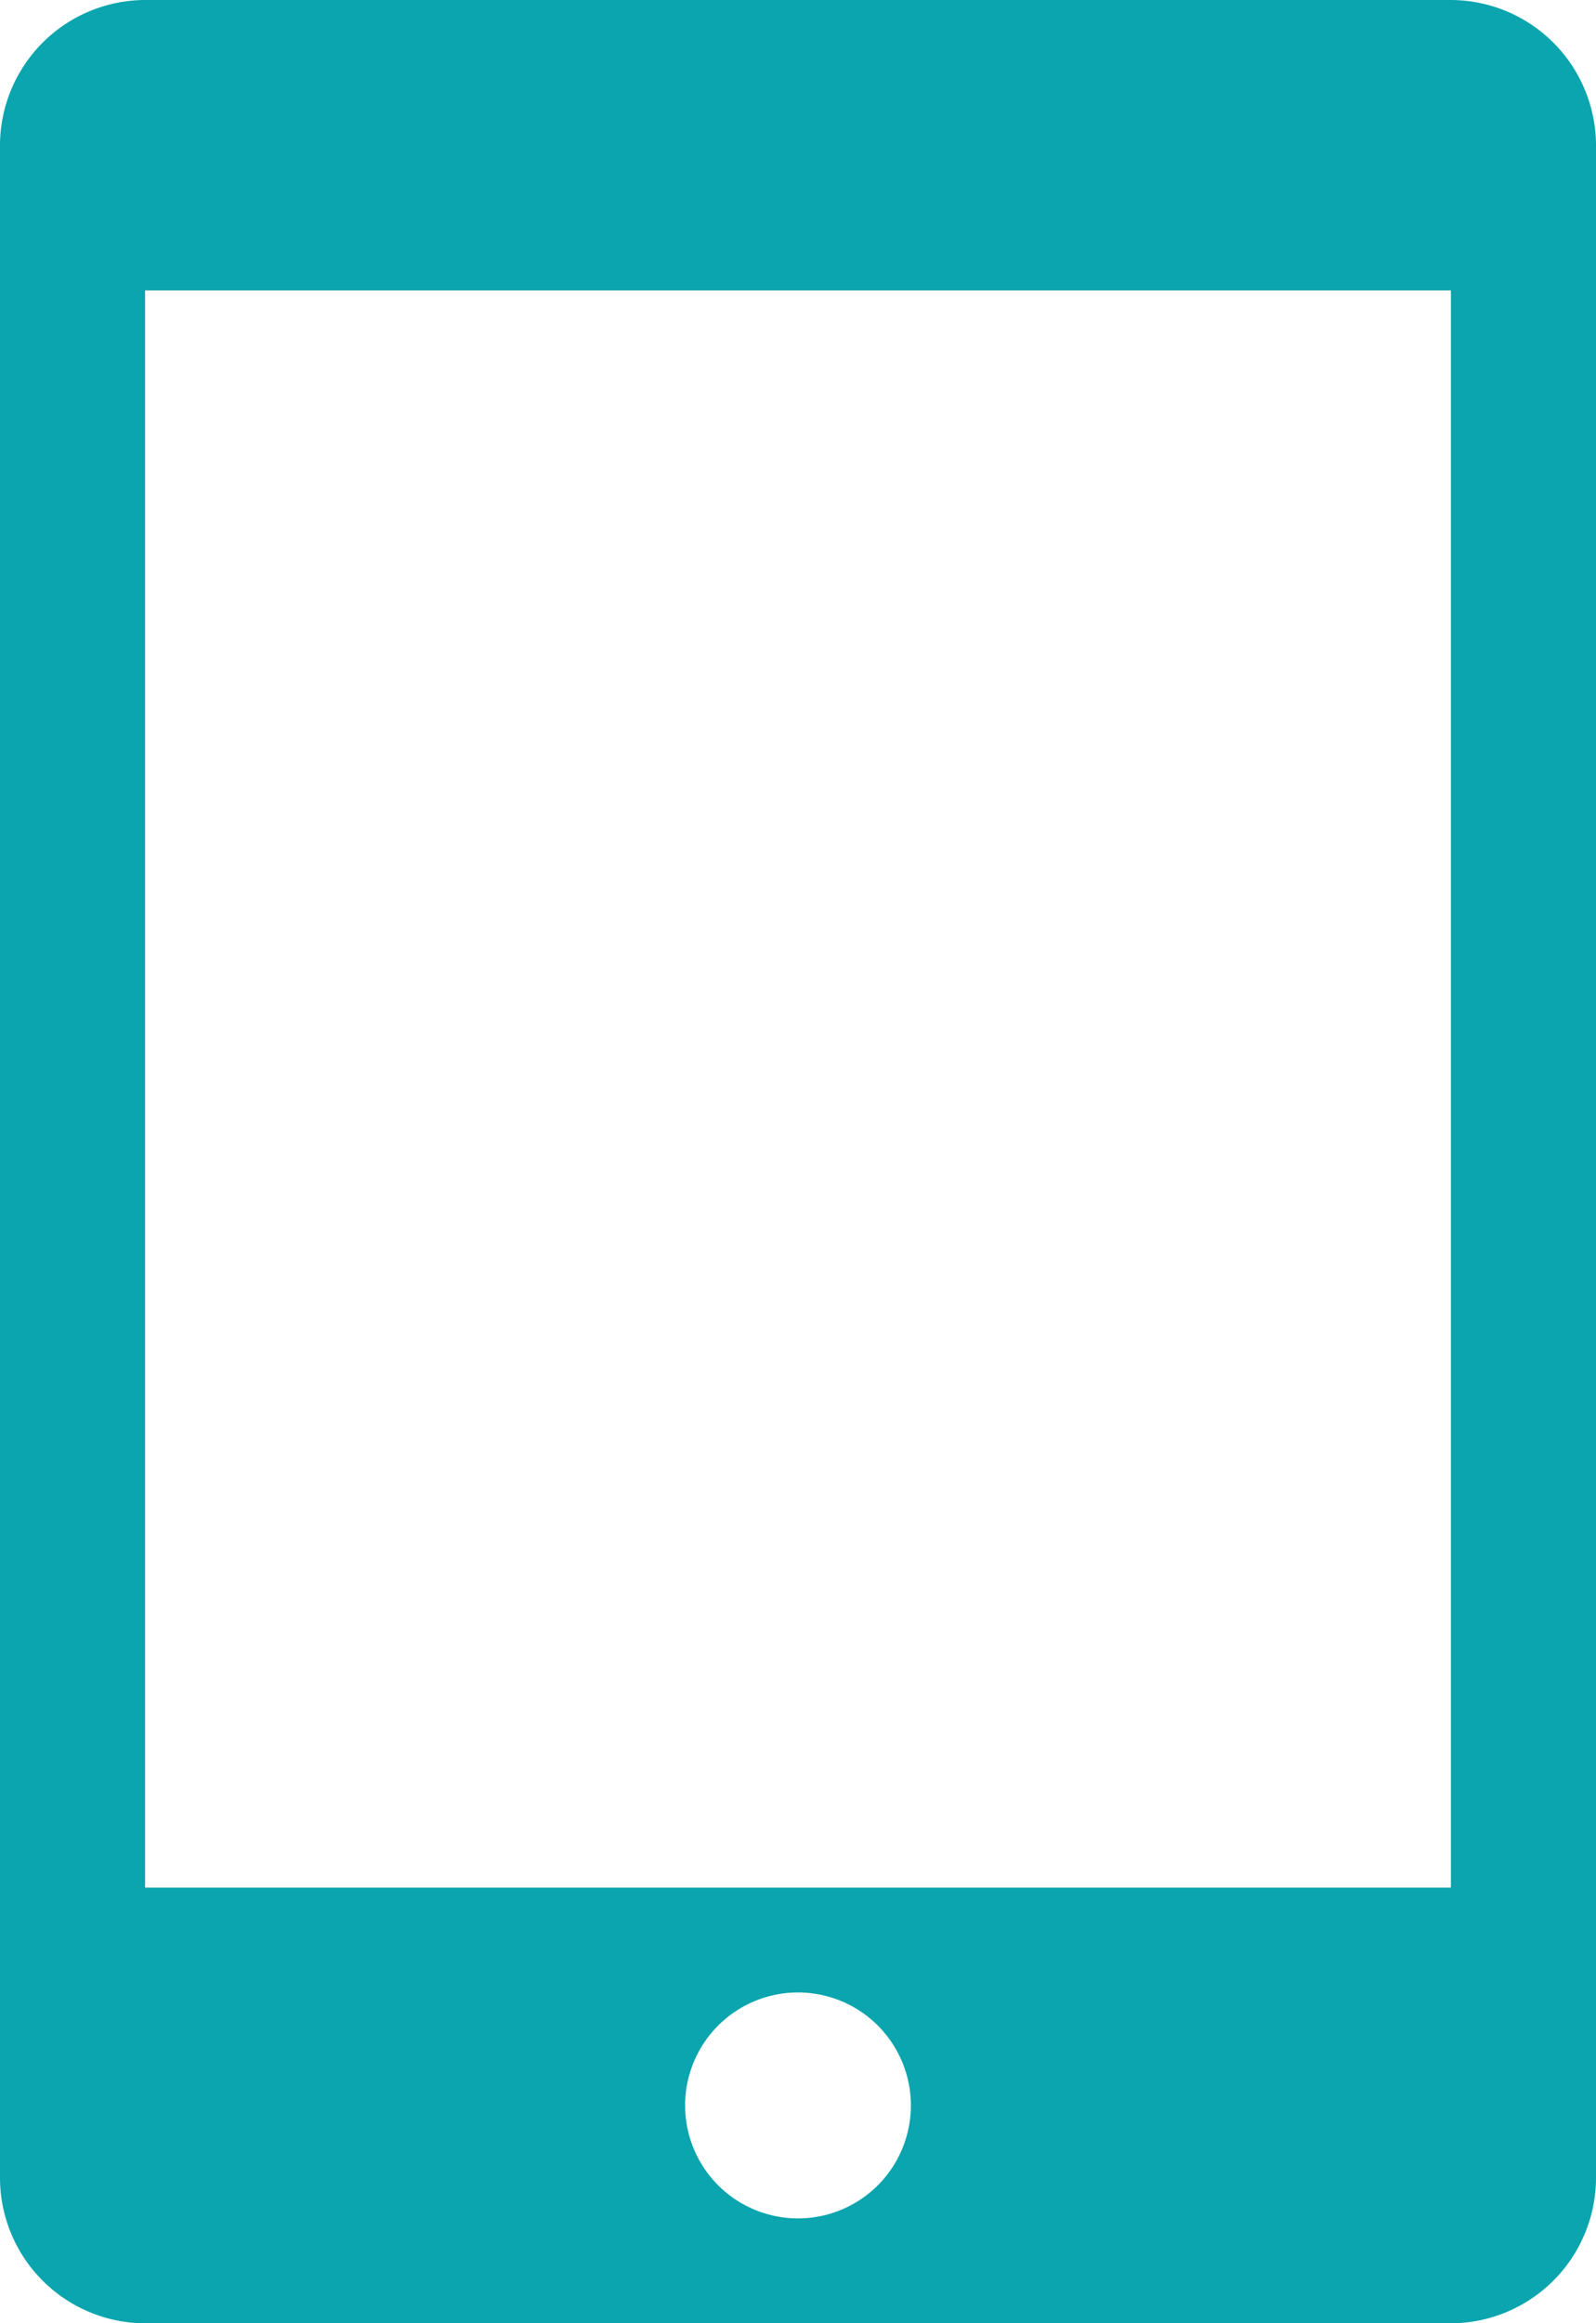 <svg xmlns="http://www.w3.org/2000/svg" width="21.208" height="30.849" viewBox="0 0 21.208 30.849">
  <path id="Icon_metro-mobile" data-name="Icon metro-mobile" d="M25.707,1.928H8.355A1.934,1.934,0,0,0,6.427,3.856V30.849a1.934,1.934,0,0,0,1.928,1.928H25.707a1.934,1.934,0,0,0,1.928-1.928V3.856A1.934,1.934,0,0,0,25.707,1.928ZM17.031,31.384a1.5,1.5,0,1,1,1.5-1.5A1.5,1.5,0,0,1,17.031,31.384Zm8.676-4.392H8.355V5.784H25.707Z" transform="translate(-6.427 -1.928)" fill="#0aa5ae"/>
</svg>
